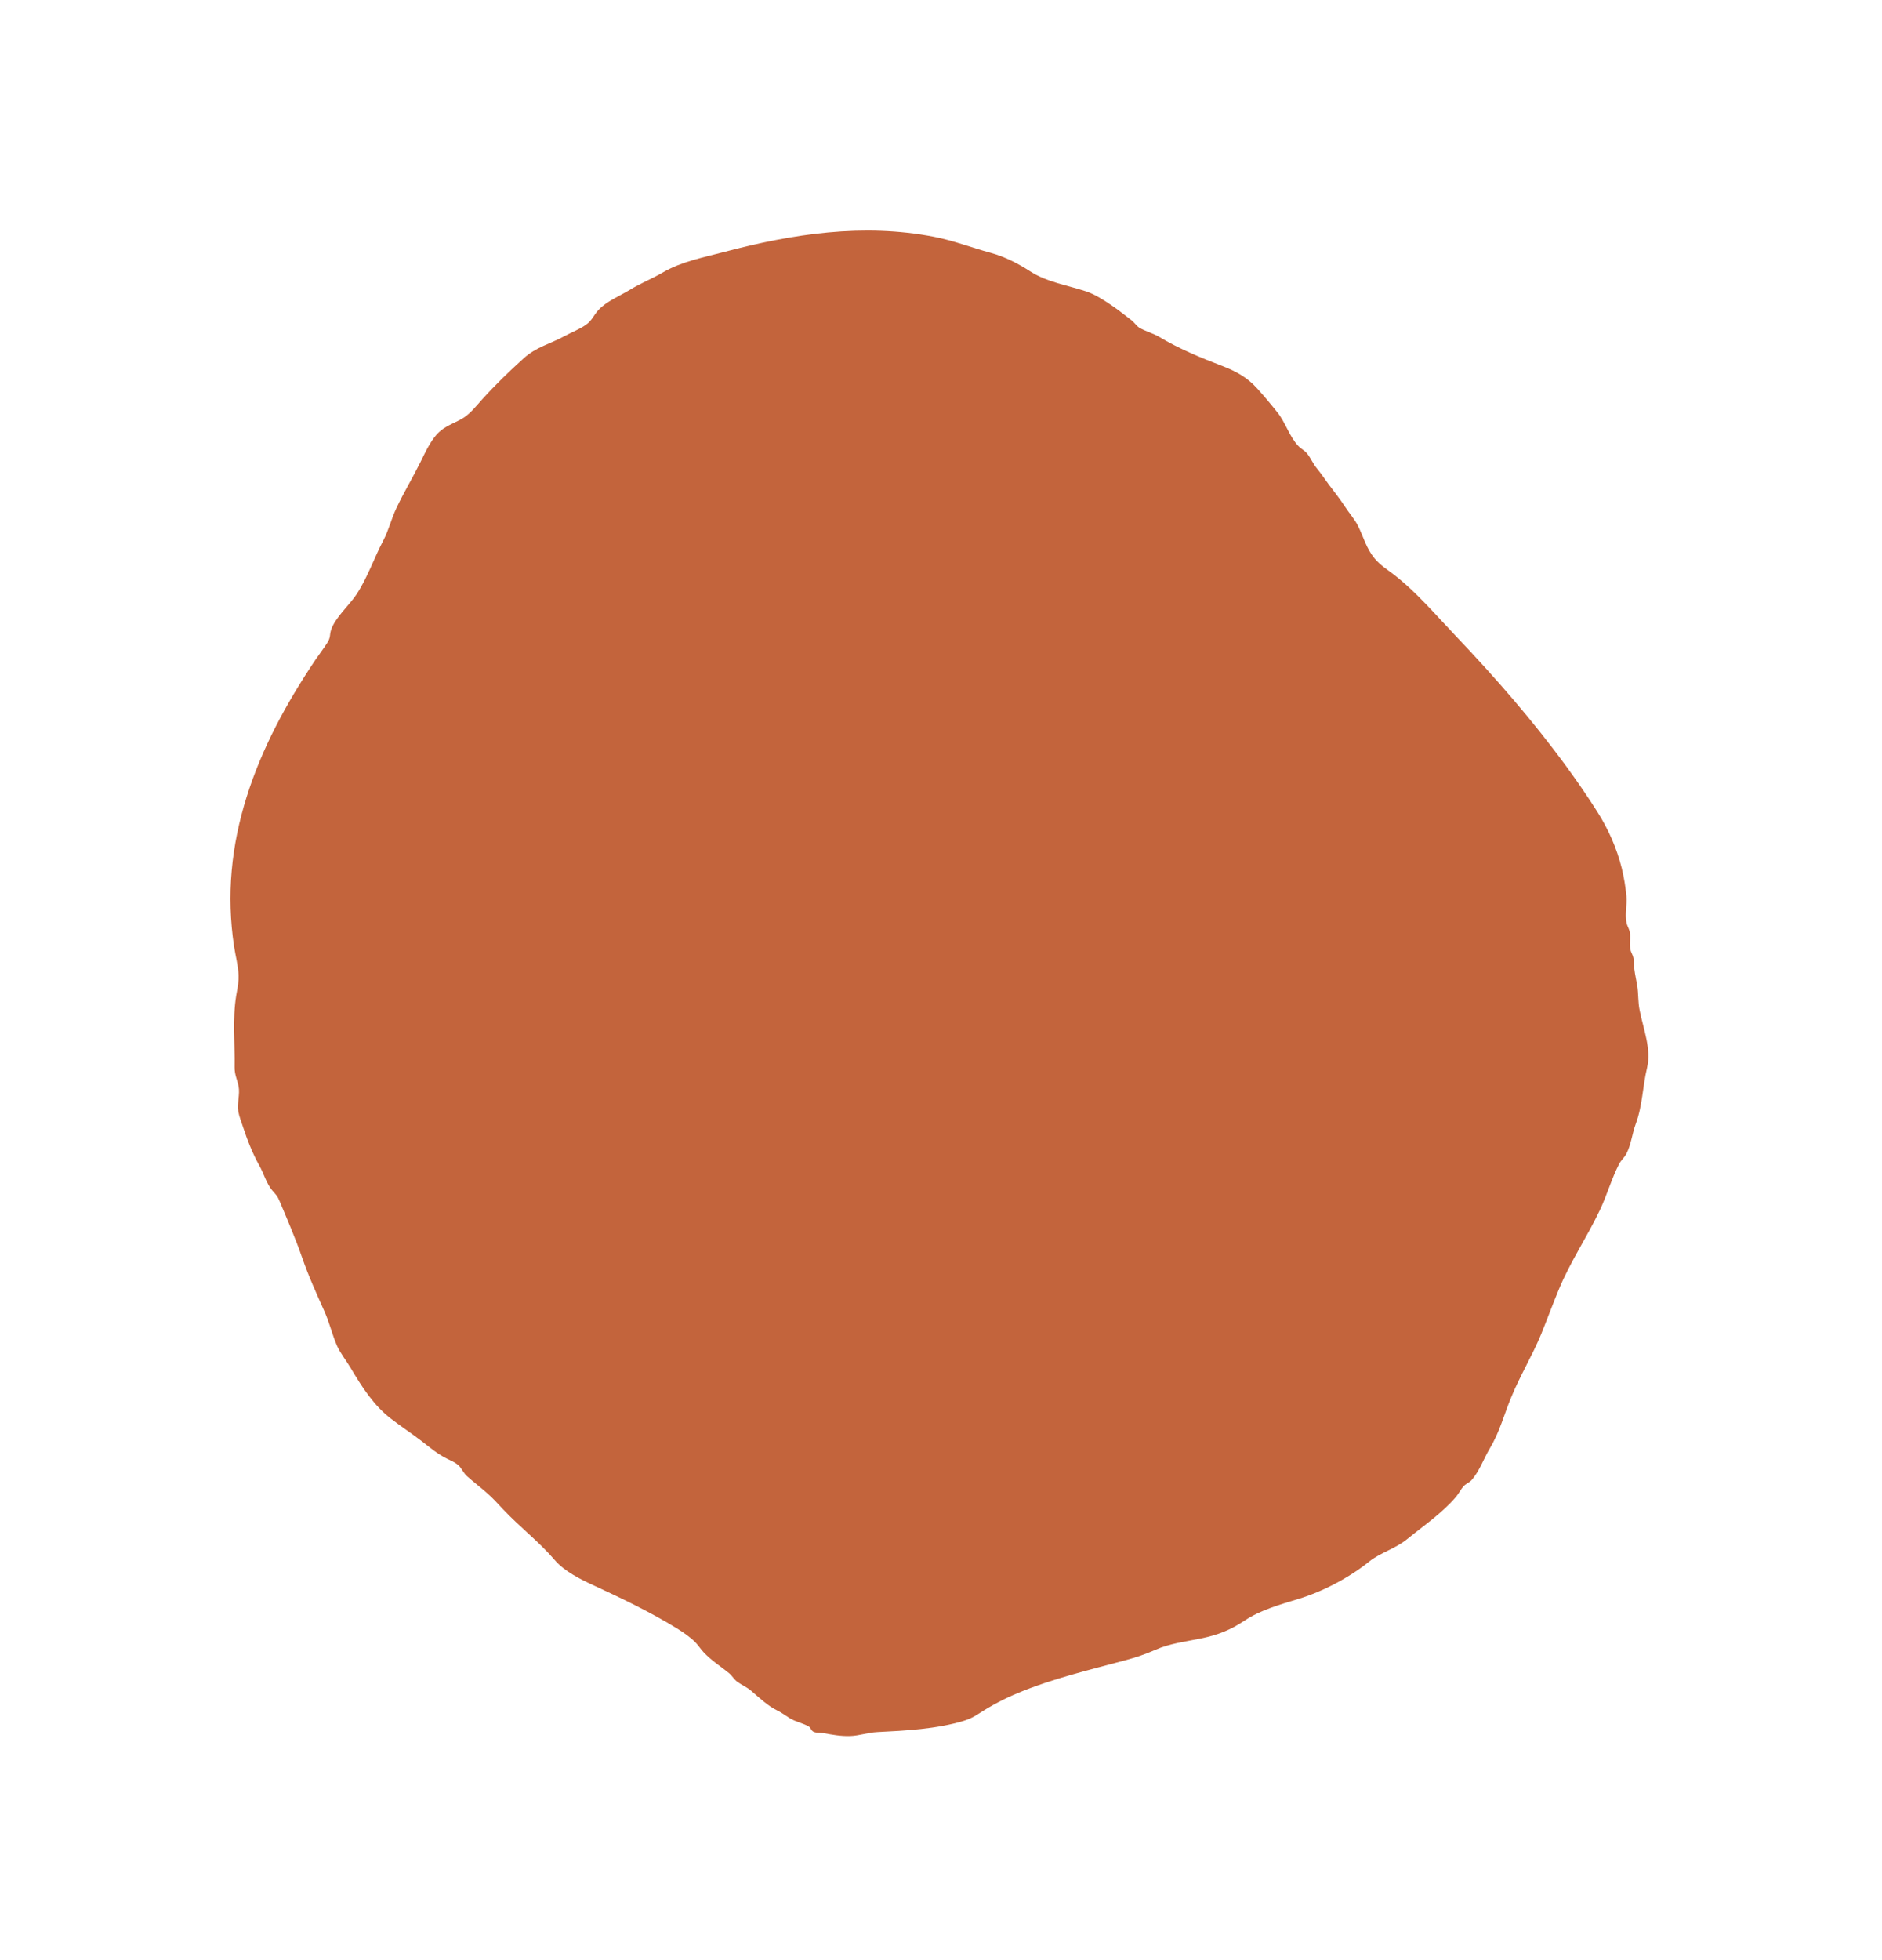<svg width="98" height="102" viewBox="0 0 98 102" fill="none" xmlns="http://www.w3.org/2000/svg">
<g filter="url(#filter0_f_344_1473)">
<path fill-rule="evenodd" clip-rule="evenodd" d="M12.328 51.65C12.319 51.704 12.307 51.758 12.299 51.811C12.101 53.027 12.237 54.309 12.216 55.537C12.212 55.937 12.352 56.168 12.423 56.535C12.505 56.947 12.336 57.417 12.406 57.829C12.456 58.109 12.567 58.382 12.658 58.658C12.864 59.292 13.16 60.051 13.511 60.669C13.733 61.065 13.873 61.588 14.174 61.947C14.385 62.194 14.438 62.219 14.558 62.508C14.953 63.443 15.382 64.437 15.728 65.434C16.066 66.411 16.491 67.343 16.907 68.274C17.154 68.831 17.299 69.453 17.538 70.009C17.707 70.401 18.037 70.813 18.259 71.188C18.84 72.169 19.463 73.146 20.366 73.835C20.905 74.251 21.45 74.605 21.985 75.017C22.41 75.347 22.802 75.681 23.288 75.916C23.511 76.027 23.688 76.093 23.873 76.254C24.013 76.378 24.141 76.658 24.298 76.802C24.636 77.107 25.007 77.388 25.349 77.689C25.662 77.96 25.901 78.228 26.194 78.542C27.047 79.448 28.09 80.252 28.873 81.171C29.392 81.781 30.25 82.202 30.971 82.532C32.422 83.2 33.889 83.908 35.254 84.745C35.575 84.943 35.942 85.195 36.214 85.471C36.358 85.619 36.486 85.817 36.63 85.974C37.043 86.419 37.513 86.703 37.97 87.078C38.123 87.206 38.226 87.4 38.386 87.515C38.634 87.697 38.873 87.783 39.124 87.997C39.545 88.356 39.99 88.785 40.493 89.024C40.711 89.131 40.909 89.283 41.123 89.415C41.445 89.613 41.816 89.671 42.117 89.848C42.212 89.906 42.24 90.05 42.339 90.108C42.48 90.194 42.714 90.161 42.871 90.19C43.341 90.277 43.766 90.355 44.256 90.343C44.746 90.33 45.184 90.161 45.674 90.137C47.158 90.062 48.77 89.984 50.2 89.547C50.484 89.461 50.723 89.337 50.971 89.176C51.63 88.748 52.285 88.405 53.015 88.1C54.825 87.35 56.733 86.901 58.621 86.394C59.169 86.246 59.655 86.081 60.162 85.858C60.908 85.524 61.749 85.429 62.541 85.264C63.427 85.083 64.082 84.819 64.8 84.341C65.636 83.785 66.65 83.504 67.603 83.212C68.884 82.824 70.261 82.099 71.304 81.258C71.881 80.796 72.648 80.603 73.262 80.104C74.136 79.391 75.092 78.752 75.826 77.886C75.97 77.713 76.069 77.499 76.221 77.334C76.341 77.21 76.526 77.144 76.633 77.021C77.037 76.563 77.26 75.908 77.573 75.384C78.105 74.494 78.303 73.649 78.703 72.689C79.164 71.572 79.787 70.553 80.249 69.436C80.562 68.666 80.854 67.866 81.172 67.103C81.757 65.681 82.639 64.383 83.303 62.986C83.674 62.211 83.929 61.304 84.317 60.562C84.412 60.385 84.585 60.236 84.688 60.047C84.935 59.573 84.989 59 85.174 58.497C85.529 57.557 85.533 56.543 85.764 55.583C85.999 54.585 85.582 53.588 85.38 52.574C85.29 52.141 85.323 51.725 85.257 51.308C85.182 50.859 85.083 50.513 85.075 50.035C85.071 49.713 84.947 49.647 84.898 49.404C84.849 49.157 84.894 48.893 84.882 48.637C84.869 48.365 84.754 48.258 84.7 48.035C84.597 47.586 84.733 47.104 84.692 46.642C84.647 46.148 84.564 45.653 84.445 45.167C84.185 44.128 83.744 43.139 83.171 42.236C82.676 41.457 82.153 40.694 81.609 39.948C79.832 37.512 77.841 35.233 75.764 33.052C74.754 31.993 73.744 30.798 72.582 29.903C72.223 29.627 71.873 29.413 71.58 29.062C71.139 28.535 71.003 27.937 70.702 27.344C70.546 27.035 70.232 26.668 70.043 26.375C69.783 25.975 69.466 25.579 69.177 25.192C68.959 24.895 68.802 24.656 68.579 24.384C68.382 24.149 68.266 23.861 68.081 23.622C67.936 23.432 67.763 23.374 67.603 23.205C67.145 22.723 66.939 21.989 66.522 21.466C66.18 21.037 65.826 20.613 65.463 20.213C64.956 19.648 64.375 19.326 63.658 19.05C62.557 18.63 61.37 18.139 60.36 17.529C60.026 17.331 59.635 17.245 59.317 17.047C59.198 16.973 59.037 16.75 58.905 16.655C58.58 16.412 58.266 16.148 57.928 15.922C57.5 15.629 57.009 15.308 56.519 15.151C55.533 14.829 54.515 14.681 53.642 14.12C53.007 13.708 52.319 13.358 51.585 13.156C50.608 12.892 49.631 12.513 48.638 12.323C44.944 11.61 41.284 12.167 37.694 13.115C36.61 13.403 35.489 13.609 34.516 14.178C33.955 14.504 33.349 14.743 32.793 15.085C32.265 15.407 31.569 15.683 31.148 16.148C30.909 16.412 30.819 16.693 30.505 16.907C30.172 17.138 29.776 17.286 29.417 17.48C28.638 17.904 27.925 18.053 27.274 18.642C26.52 19.322 25.798 20.019 25.114 20.777C24.825 21.095 24.512 21.499 24.149 21.734C23.77 21.977 23.304 22.117 22.946 22.414C22.48 22.797 22.171 23.485 21.903 24.03C21.503 24.837 21.033 25.616 20.646 26.433C20.374 27.002 20.246 27.583 19.957 28.131C19.479 29.042 19.125 30.085 18.56 30.938C18.189 31.494 17.439 32.154 17.237 32.789C17.154 33.057 17.225 33.164 17.047 33.444C16.858 33.745 16.631 34.033 16.429 34.33C15.671 35.46 14.962 36.626 14.343 37.838C13.152 40.171 12.295 42.694 12.064 45.315C11.949 46.614 11.99 47.932 12.184 49.223C12.258 49.73 12.402 50.237 12.423 50.748C12.435 51.061 12.381 51.349 12.328 51.65Z" fill="#C3643C"/>
</g>
<defs>
<filter id="filter0_f_344_1473" x="0.647" y="0.647" width="96.54" height="101.05" filterUnits="userSpaceOnUse" color-interpolation-filters="sRGB">
<feFlood flood-opacity="0" result="BackgroundImageFix"/>
<feBlend mode="normal" in="SourceGraphic" in2="BackgroundImageFix" result="shape"/>
<feGaussianBlur stdDeviation="5.677" result="effect1_foregroundBlur_344_1473"/>
</filter>
</defs>
</svg>
